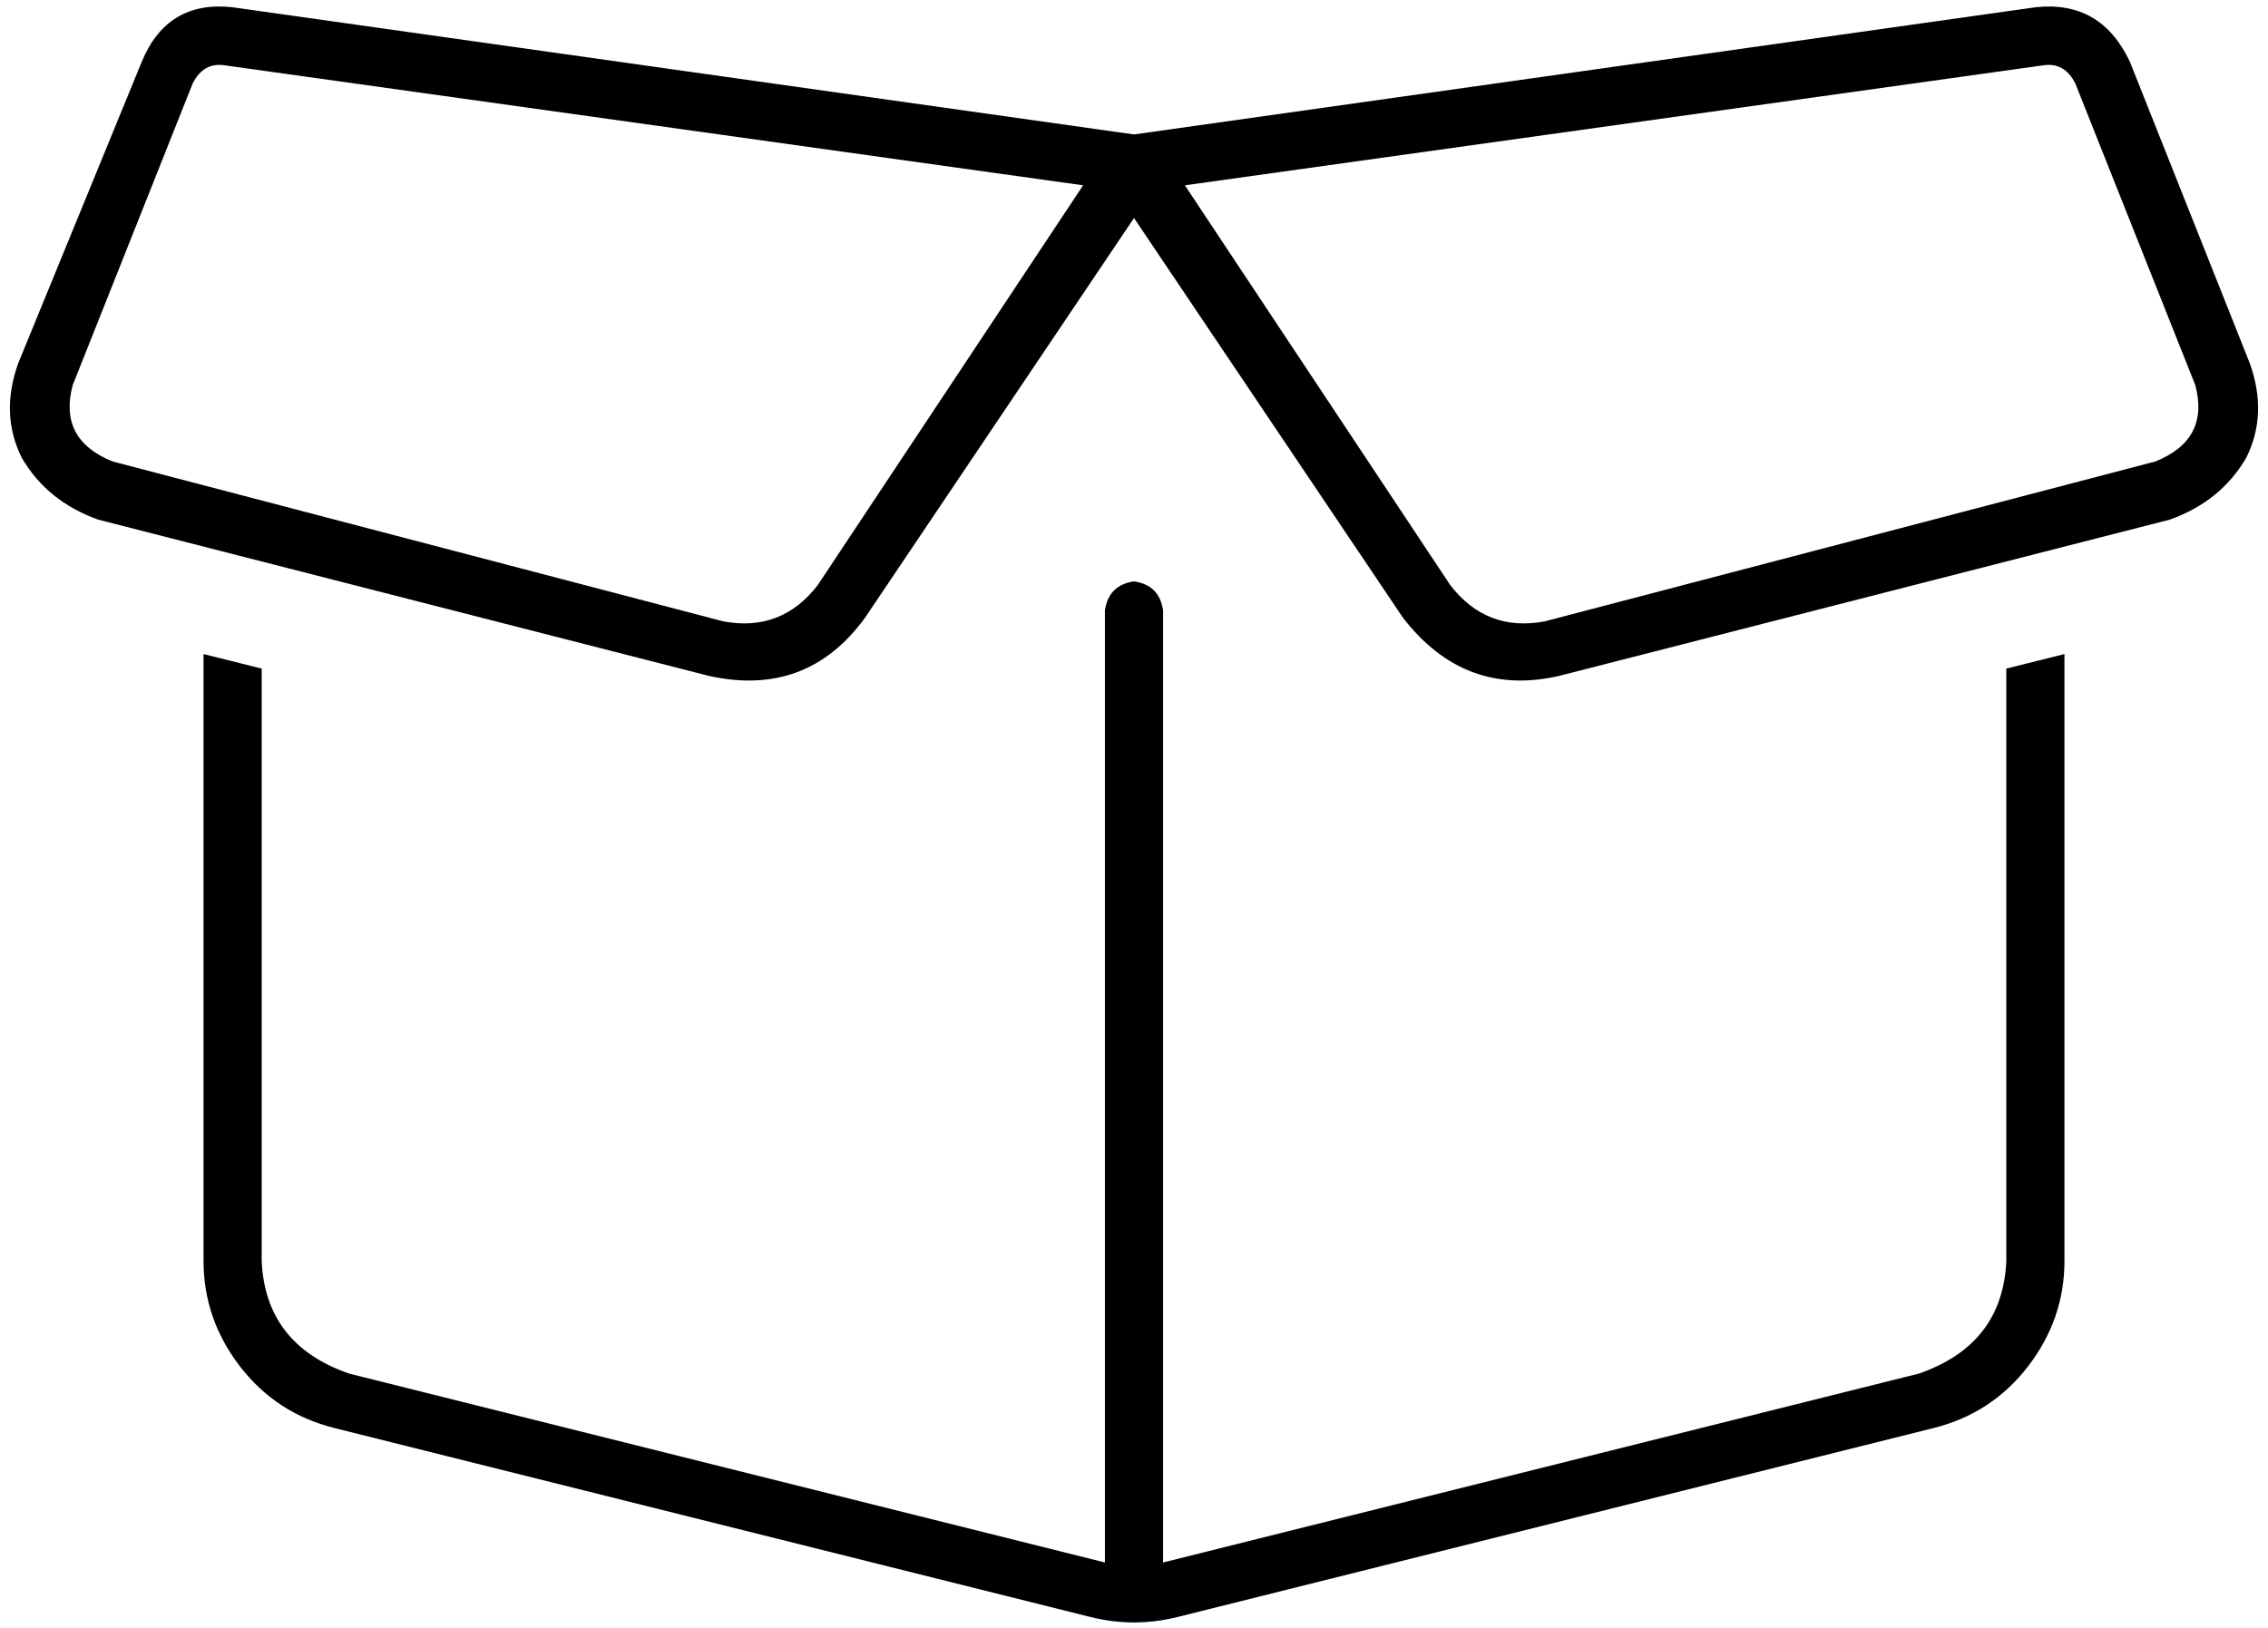 <svg xmlns="http://www.w3.org/2000/svg" viewBox="0 0 624 448">
  <path d="M 53 23 L 20 106 L 53 23 L 20 106 Q 16 121 31 127 L 199 171 L 199 171 Q 215 174 225 161 L 298 51 L 298 51 L 62 18 L 62 18 Q 56 17 53 23 L 53 23 Z M 64 2 L 312 37 L 64 2 L 312 37 L 560 2 L 560 2 Q 578 0 586 17 L 619 100 L 619 100 Q 624 114 618 126 Q 611 138 597 143 L 429 186 L 429 186 Q 403 192 386 170 L 312 60 L 312 60 L 238 170 L 238 170 Q 222 192 195 186 L 27 143 L 27 143 Q 13 138 6 126 Q 0 114 5 100 L 39 17 L 39 17 Q 46 0 64 2 L 64 2 Z M 552 184 L 568 180 L 552 184 L 568 180 L 568 347 L 568 347 Q 568 363 558 376 Q 548 389 532 393 L 324 445 L 324 445 Q 312 448 300 445 L 92 393 L 92 393 Q 76 389 66 376 Q 56 363 56 347 L 56 180 L 56 180 L 72 184 L 72 184 L 72 347 L 72 347 Q 73 370 96 378 L 304 430 L 304 430 L 304 168 L 304 168 Q 305 161 312 160 Q 319 161 320 168 L 320 430 L 320 430 L 528 378 L 528 378 Q 551 370 552 347 L 552 184 L 552 184 Z M 562 18 L 326 51 L 562 18 L 326 51 L 399 161 L 399 161 Q 409 174 425 171 L 593 127 L 593 127 Q 608 121 604 106 L 571 23 L 571 23 Q 568 17 562 18 L 562 18 Z" />
</svg>